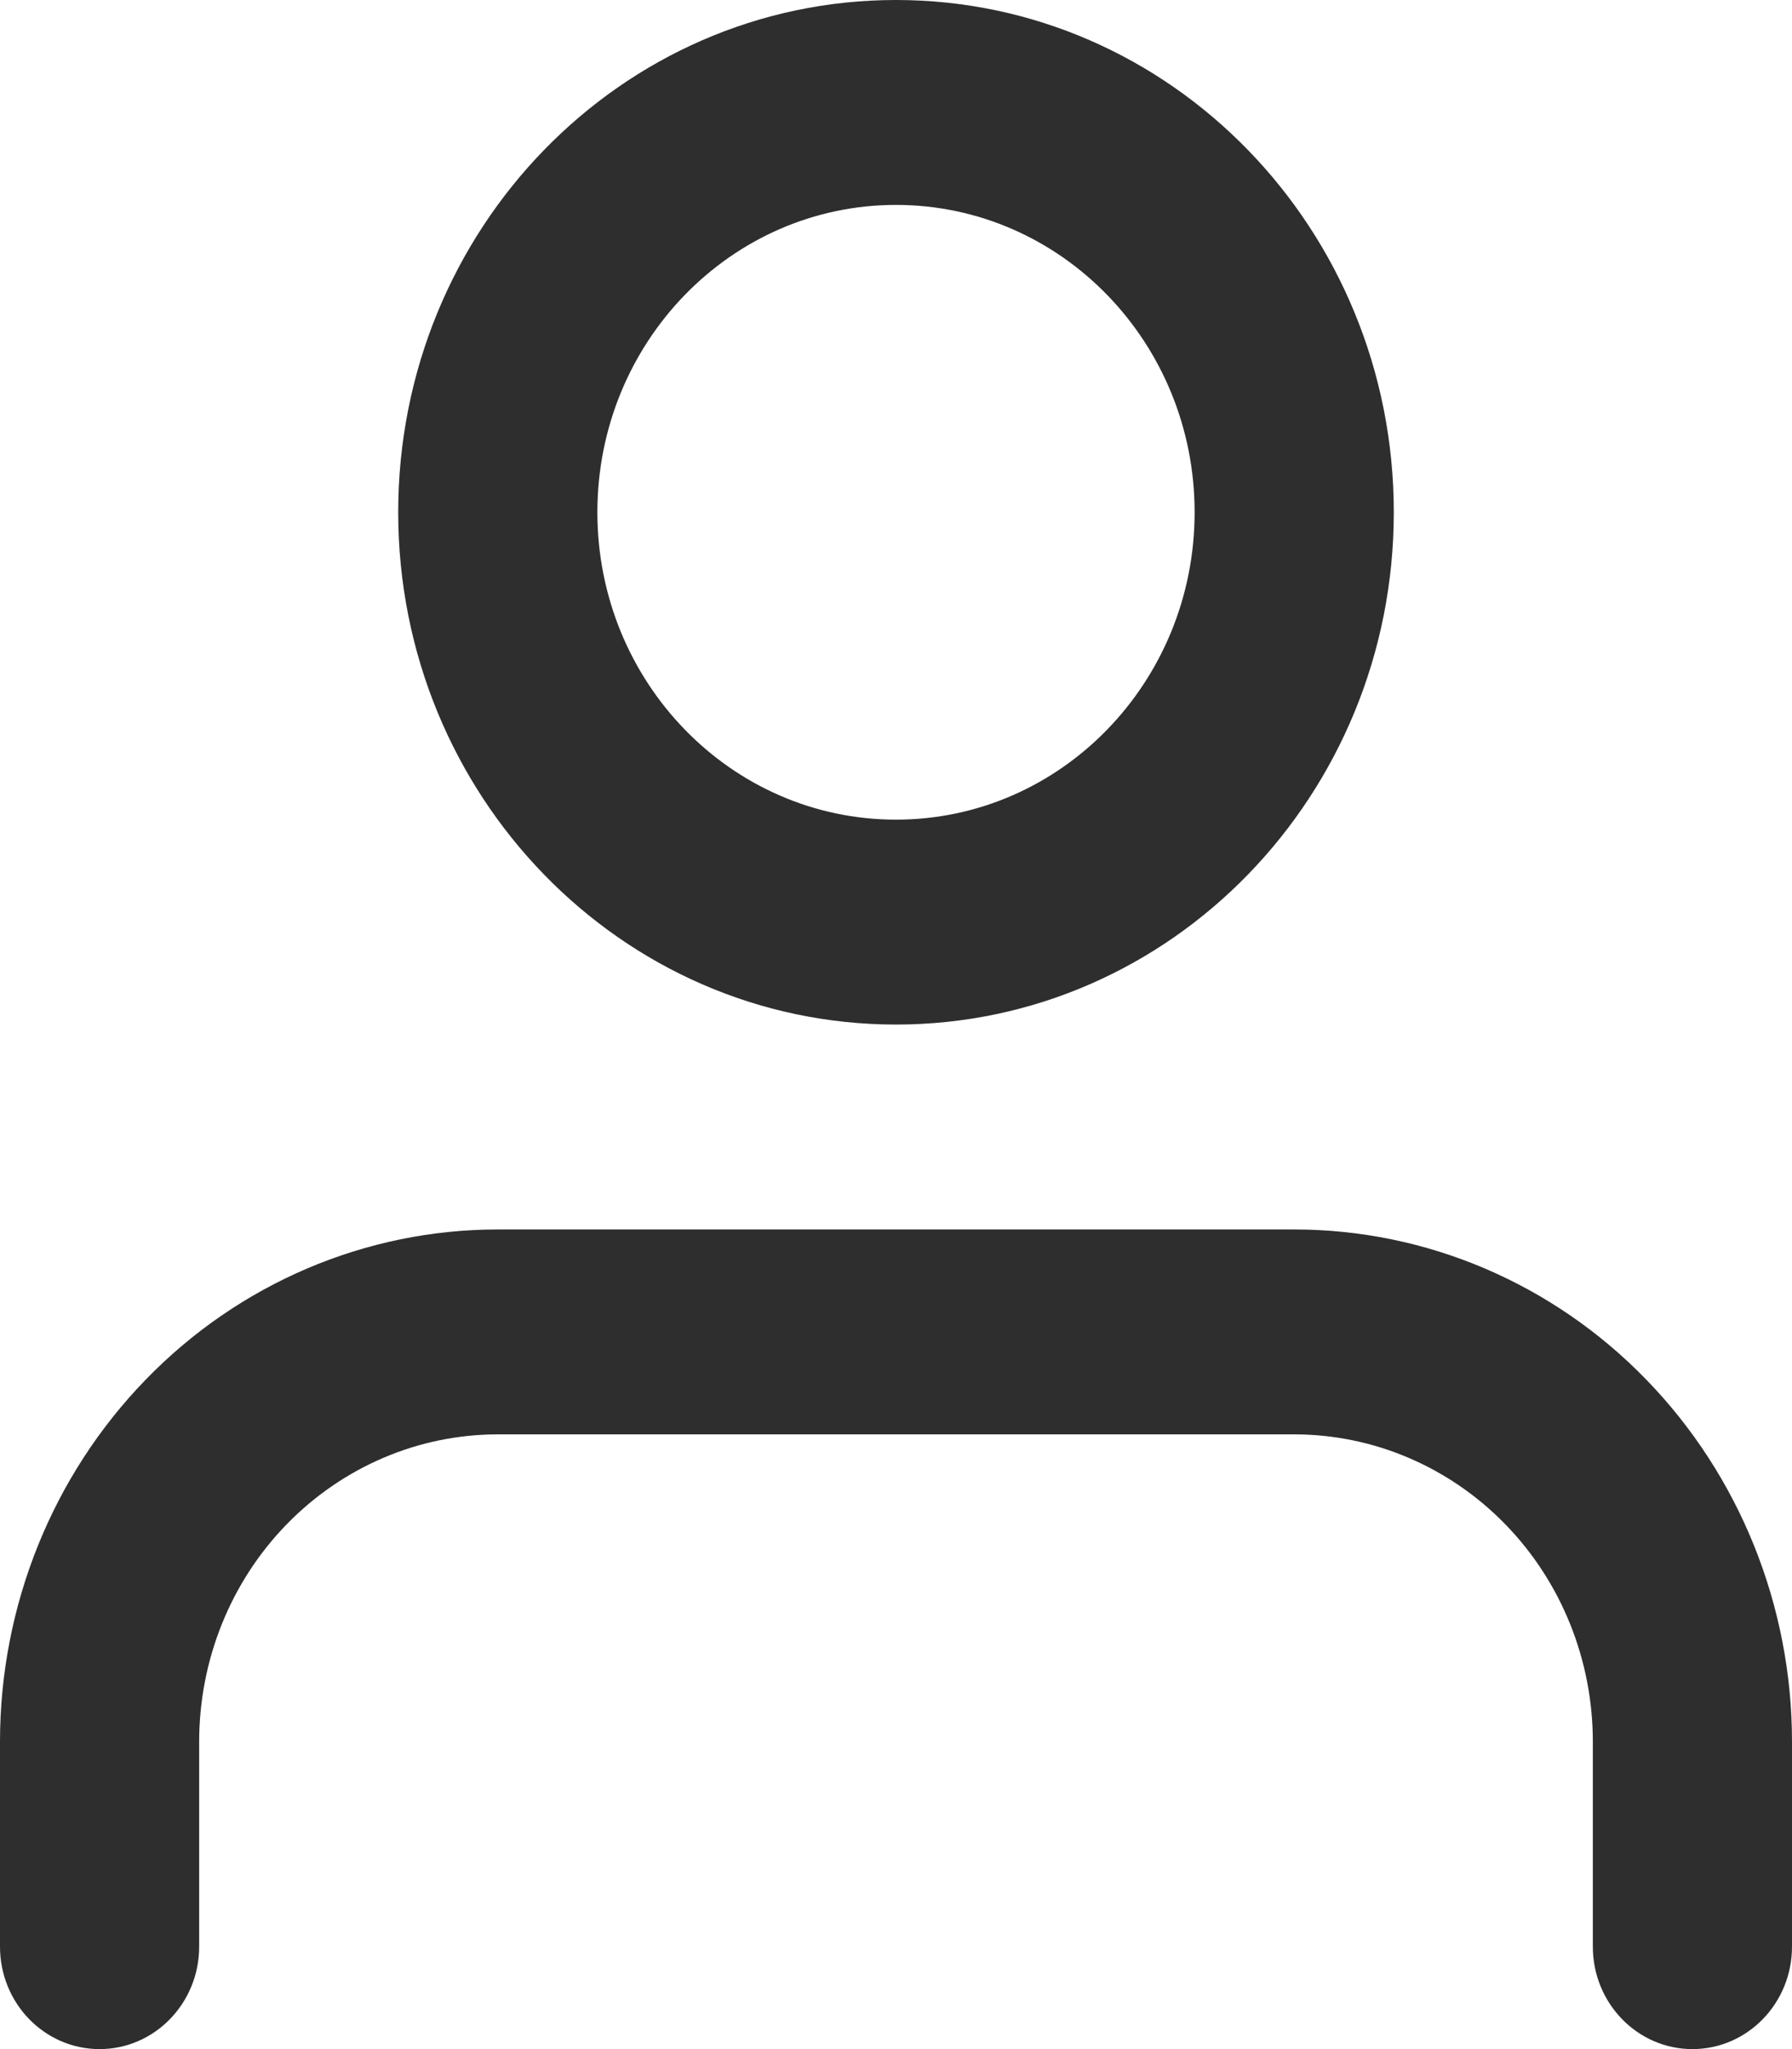 <svg width="14" height="16" viewBox="0 0 14 16" fill="none" xmlns="http://www.w3.org/2000/svg">
<path fill-rule="evenodd" clip-rule="evenodd" d="M1.139 10.772C1.868 10.021 2.857 9.6 3.889 9.6H10.111C11.143 9.6 12.132 10.021 12.861 10.772C13.59 11.522 14 12.539 14 13.6V15.2C14 15.642 13.652 16 13.222 16C12.793 16 12.444 15.642 12.444 15.2V13.6C12.444 12.963 12.199 12.353 11.761 11.903C11.323 11.453 10.73 11.2 10.111 11.2H3.889C3.27 11.2 2.677 11.453 2.239 11.903C1.801 12.353 1.556 12.963 1.556 13.6V15.2C1.556 15.642 1.207 16 0.778 16C0.348 16 0 15.642 0 15.2V13.6C0 12.539 0.41 11.522 1.139 10.772Z" fill="#2E2E2E"/>
<path fill-rule="evenodd" clip-rule="evenodd" d="M7 1.6C5.711 1.6 4.667 2.675 4.667 4C4.667 5.325 5.711 6.4 7 6.4C8.289 6.4 9.333 5.325 9.333 4C9.333 2.675 8.289 1.6 7 1.6ZM3.111 4C3.111 1.791 4.852 0 7 0C9.148 0 10.889 1.791 10.889 4C10.889 6.209 9.148 8 7 8C4.852 8 3.111 6.209 3.111 4Z" fill="#2E2E2E"/>
</svg>
